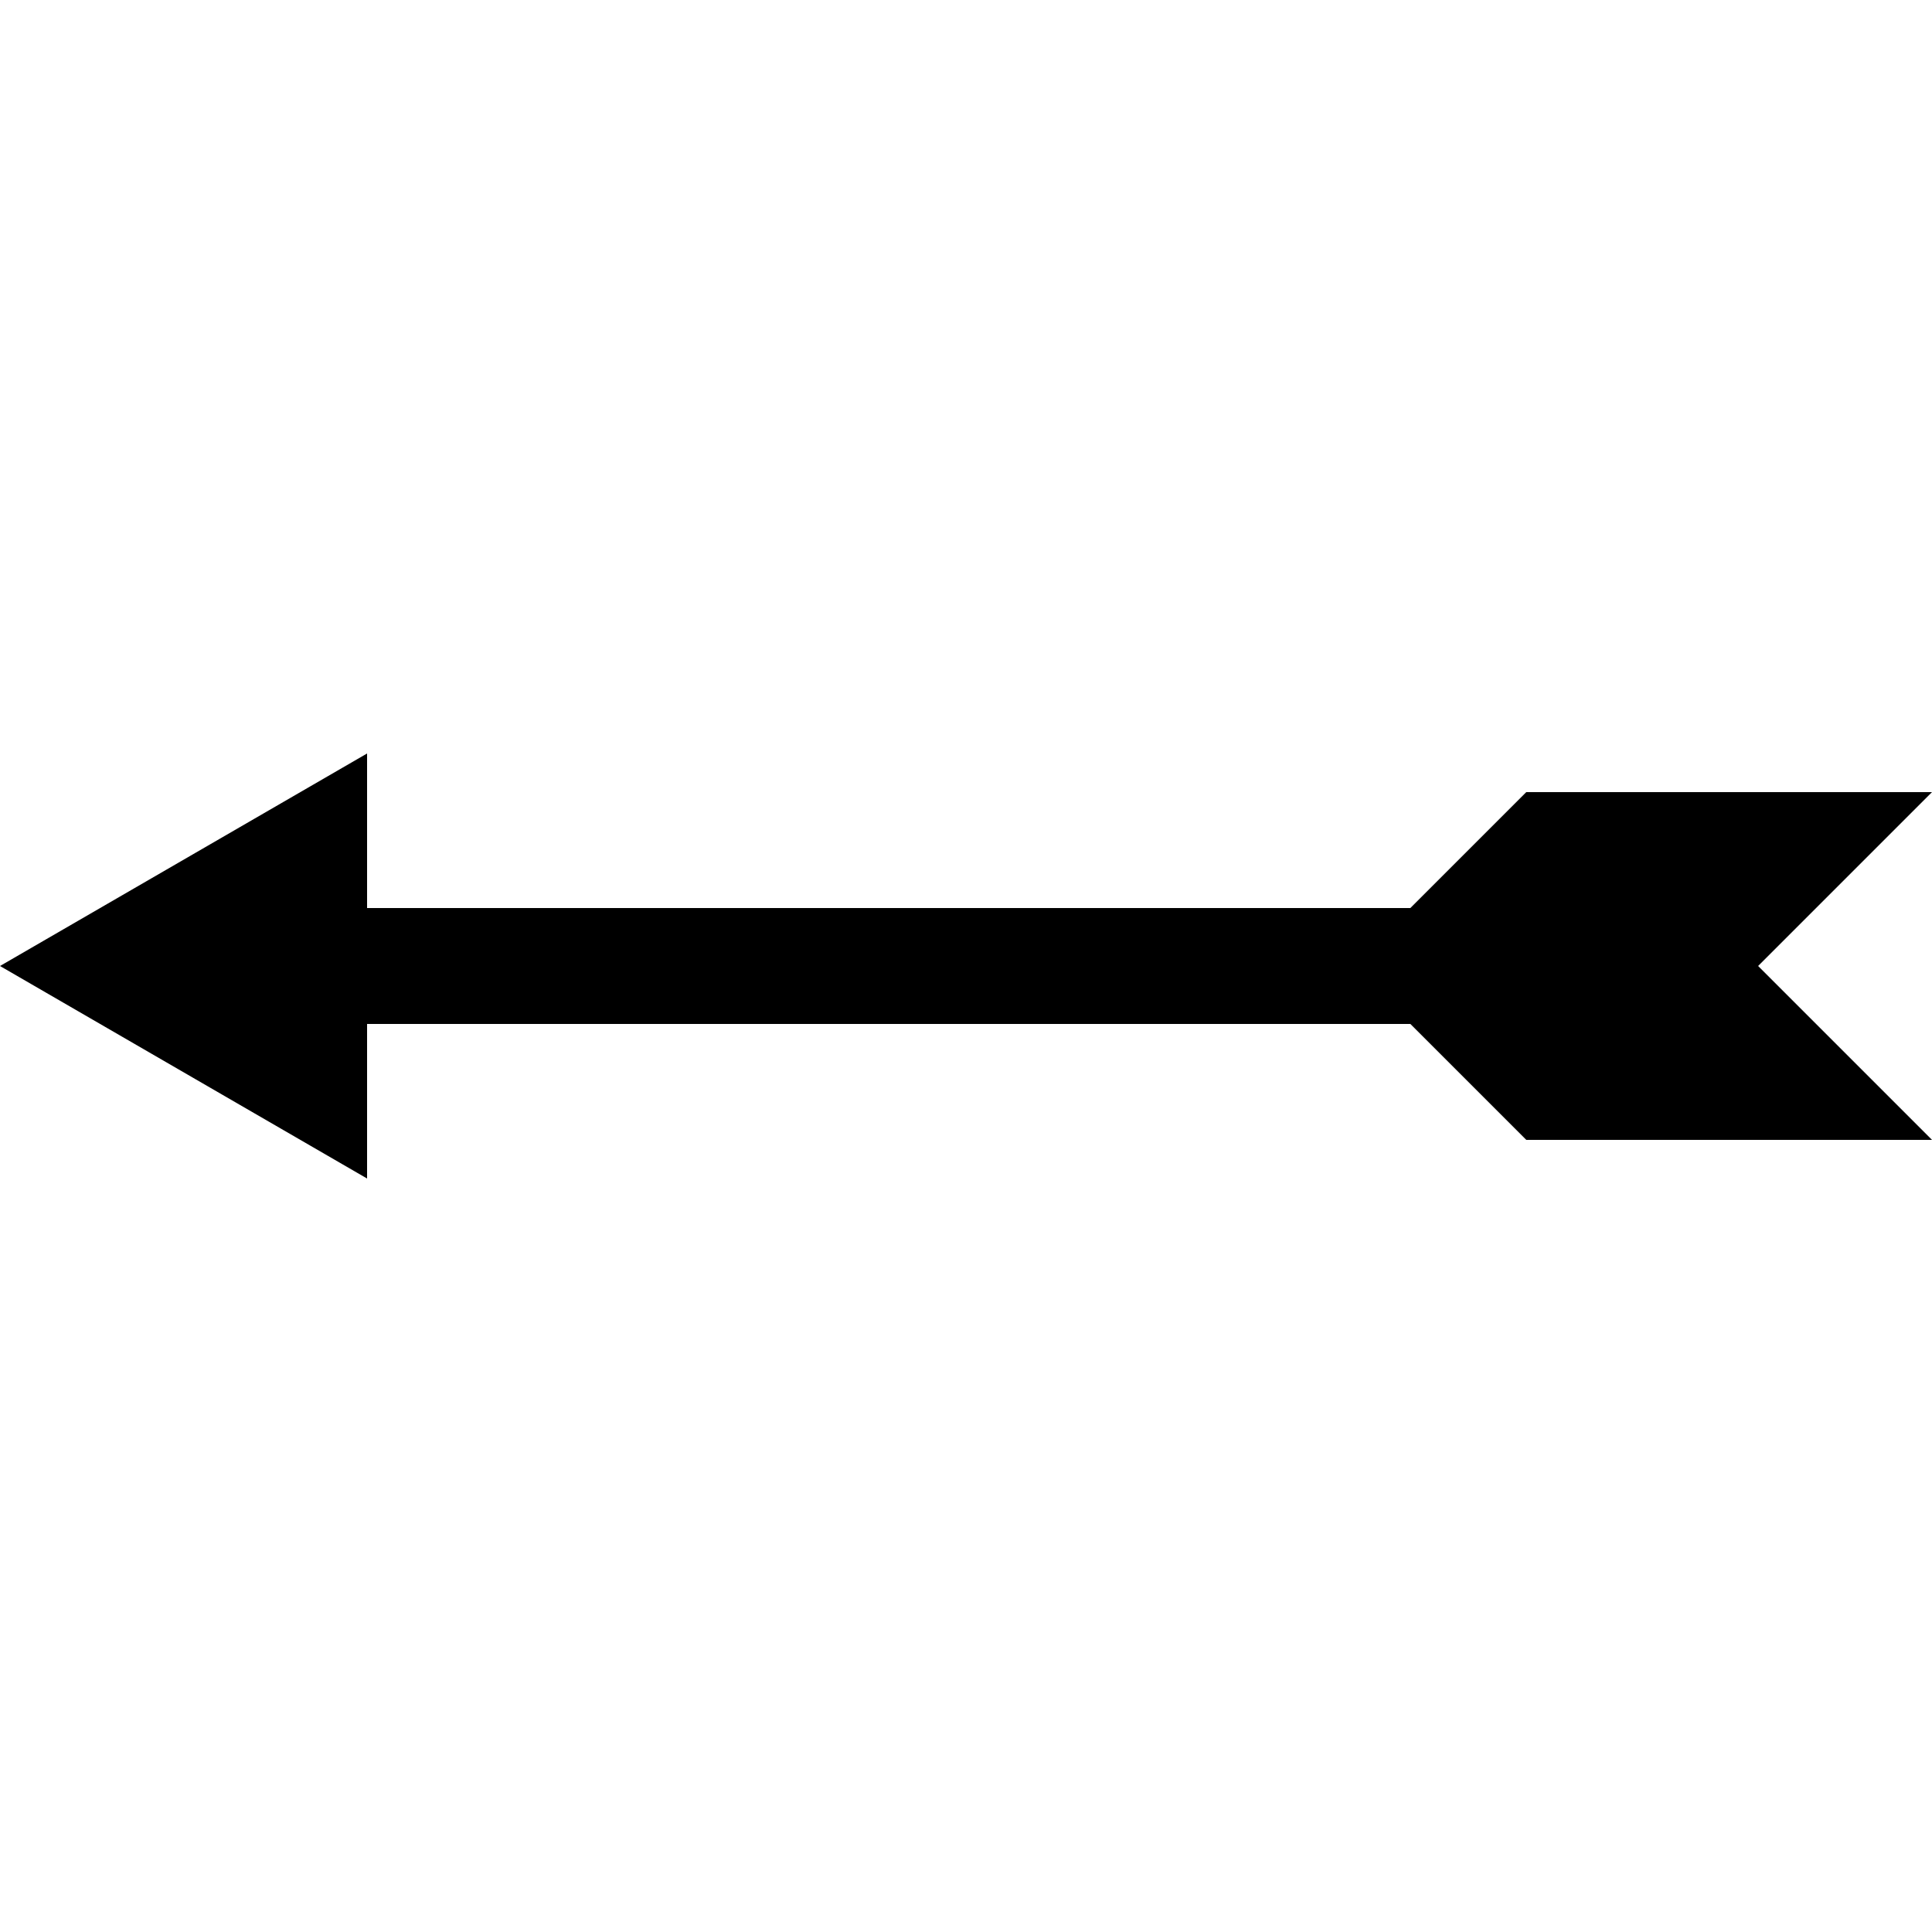 <svg xmlns="http://www.w3.org/2000/svg" viewBox="0 0 100 100">
    <g stroke="none" fill="currentColor">
        <path d="M 0 50 l 19 -11 0 22 z"/>
        <rect x="18" y="47" width="60" height="6"/>
        <path d="M 70 50 l 9 -9 h 21 l -9 9 9 9 h -21 z"/>
    </g>
</svg>